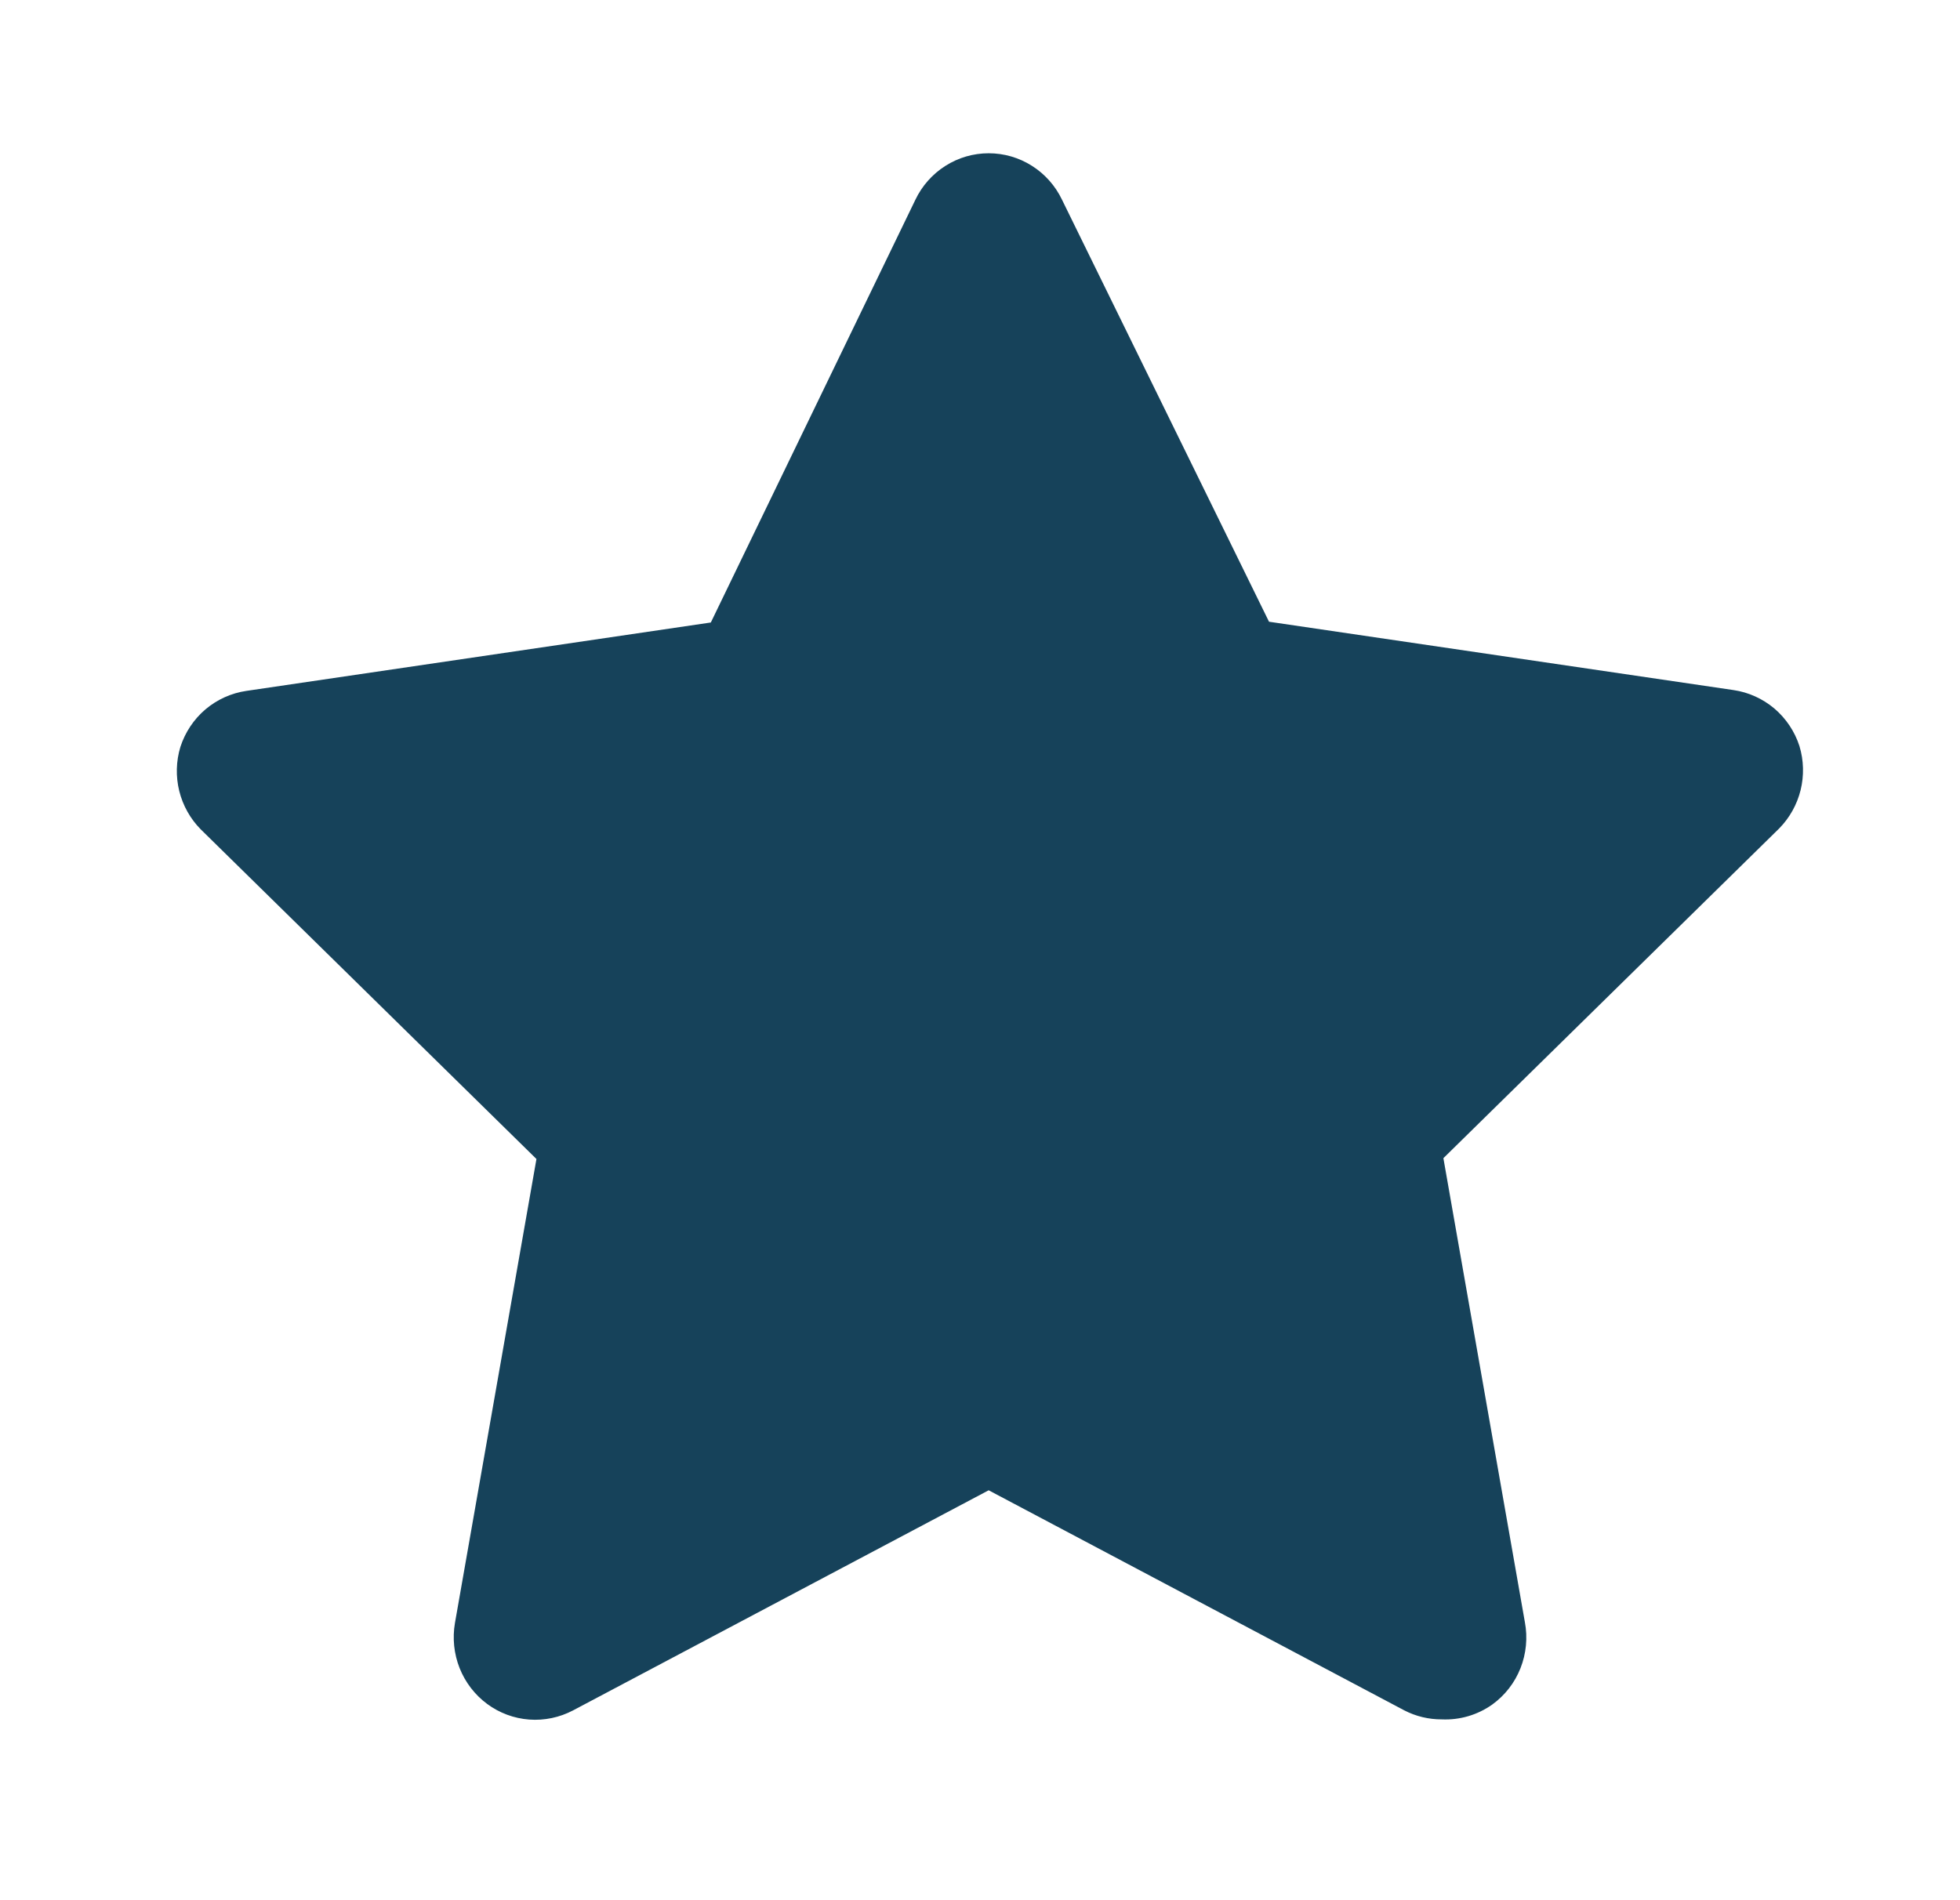 <svg width="33" height="32" viewBox="0 0 33 32" fill="none" xmlns="http://www.w3.org/2000/svg">
<path d="M24.274 28.955C24.055 28.956 23.838 28.904 23.643 28.803L16.646 25.097L9.65 28.803C9.423 28.923 9.166 28.977 8.91 28.958C8.654 28.939 8.409 28.848 8.202 28.695C7.994 28.541 7.834 28.332 7.738 28.091C7.643 27.85 7.616 27.587 7.66 27.331L9.032 19.518L3.38 13.967C3.204 13.789 3.079 13.566 3.018 13.321C2.958 13.077 2.964 12.82 3.037 12.579C3.117 12.332 3.263 12.113 3.459 11.946C3.656 11.78 3.894 11.672 4.148 11.635L11.968 10.483L15.412 3.364C15.524 3.129 15.7 2.931 15.918 2.793C16.136 2.654 16.389 2.581 16.646 2.581C16.904 2.581 17.157 2.654 17.375 2.793C17.593 2.931 17.769 3.129 17.881 3.364L21.366 10.47L29.186 11.621C29.44 11.658 29.678 11.766 29.875 11.932C30.071 12.099 30.218 12.319 30.297 12.565C30.37 12.806 30.376 13.063 30.316 13.307C30.255 13.552 30.13 13.775 29.954 13.953L24.302 19.504L25.674 27.318C25.723 27.578 25.697 27.847 25.6 28.093C25.503 28.339 25.338 28.551 25.125 28.705C24.877 28.881 24.577 28.969 24.274 28.955Z" fill="#16425A"/>
</svg>

